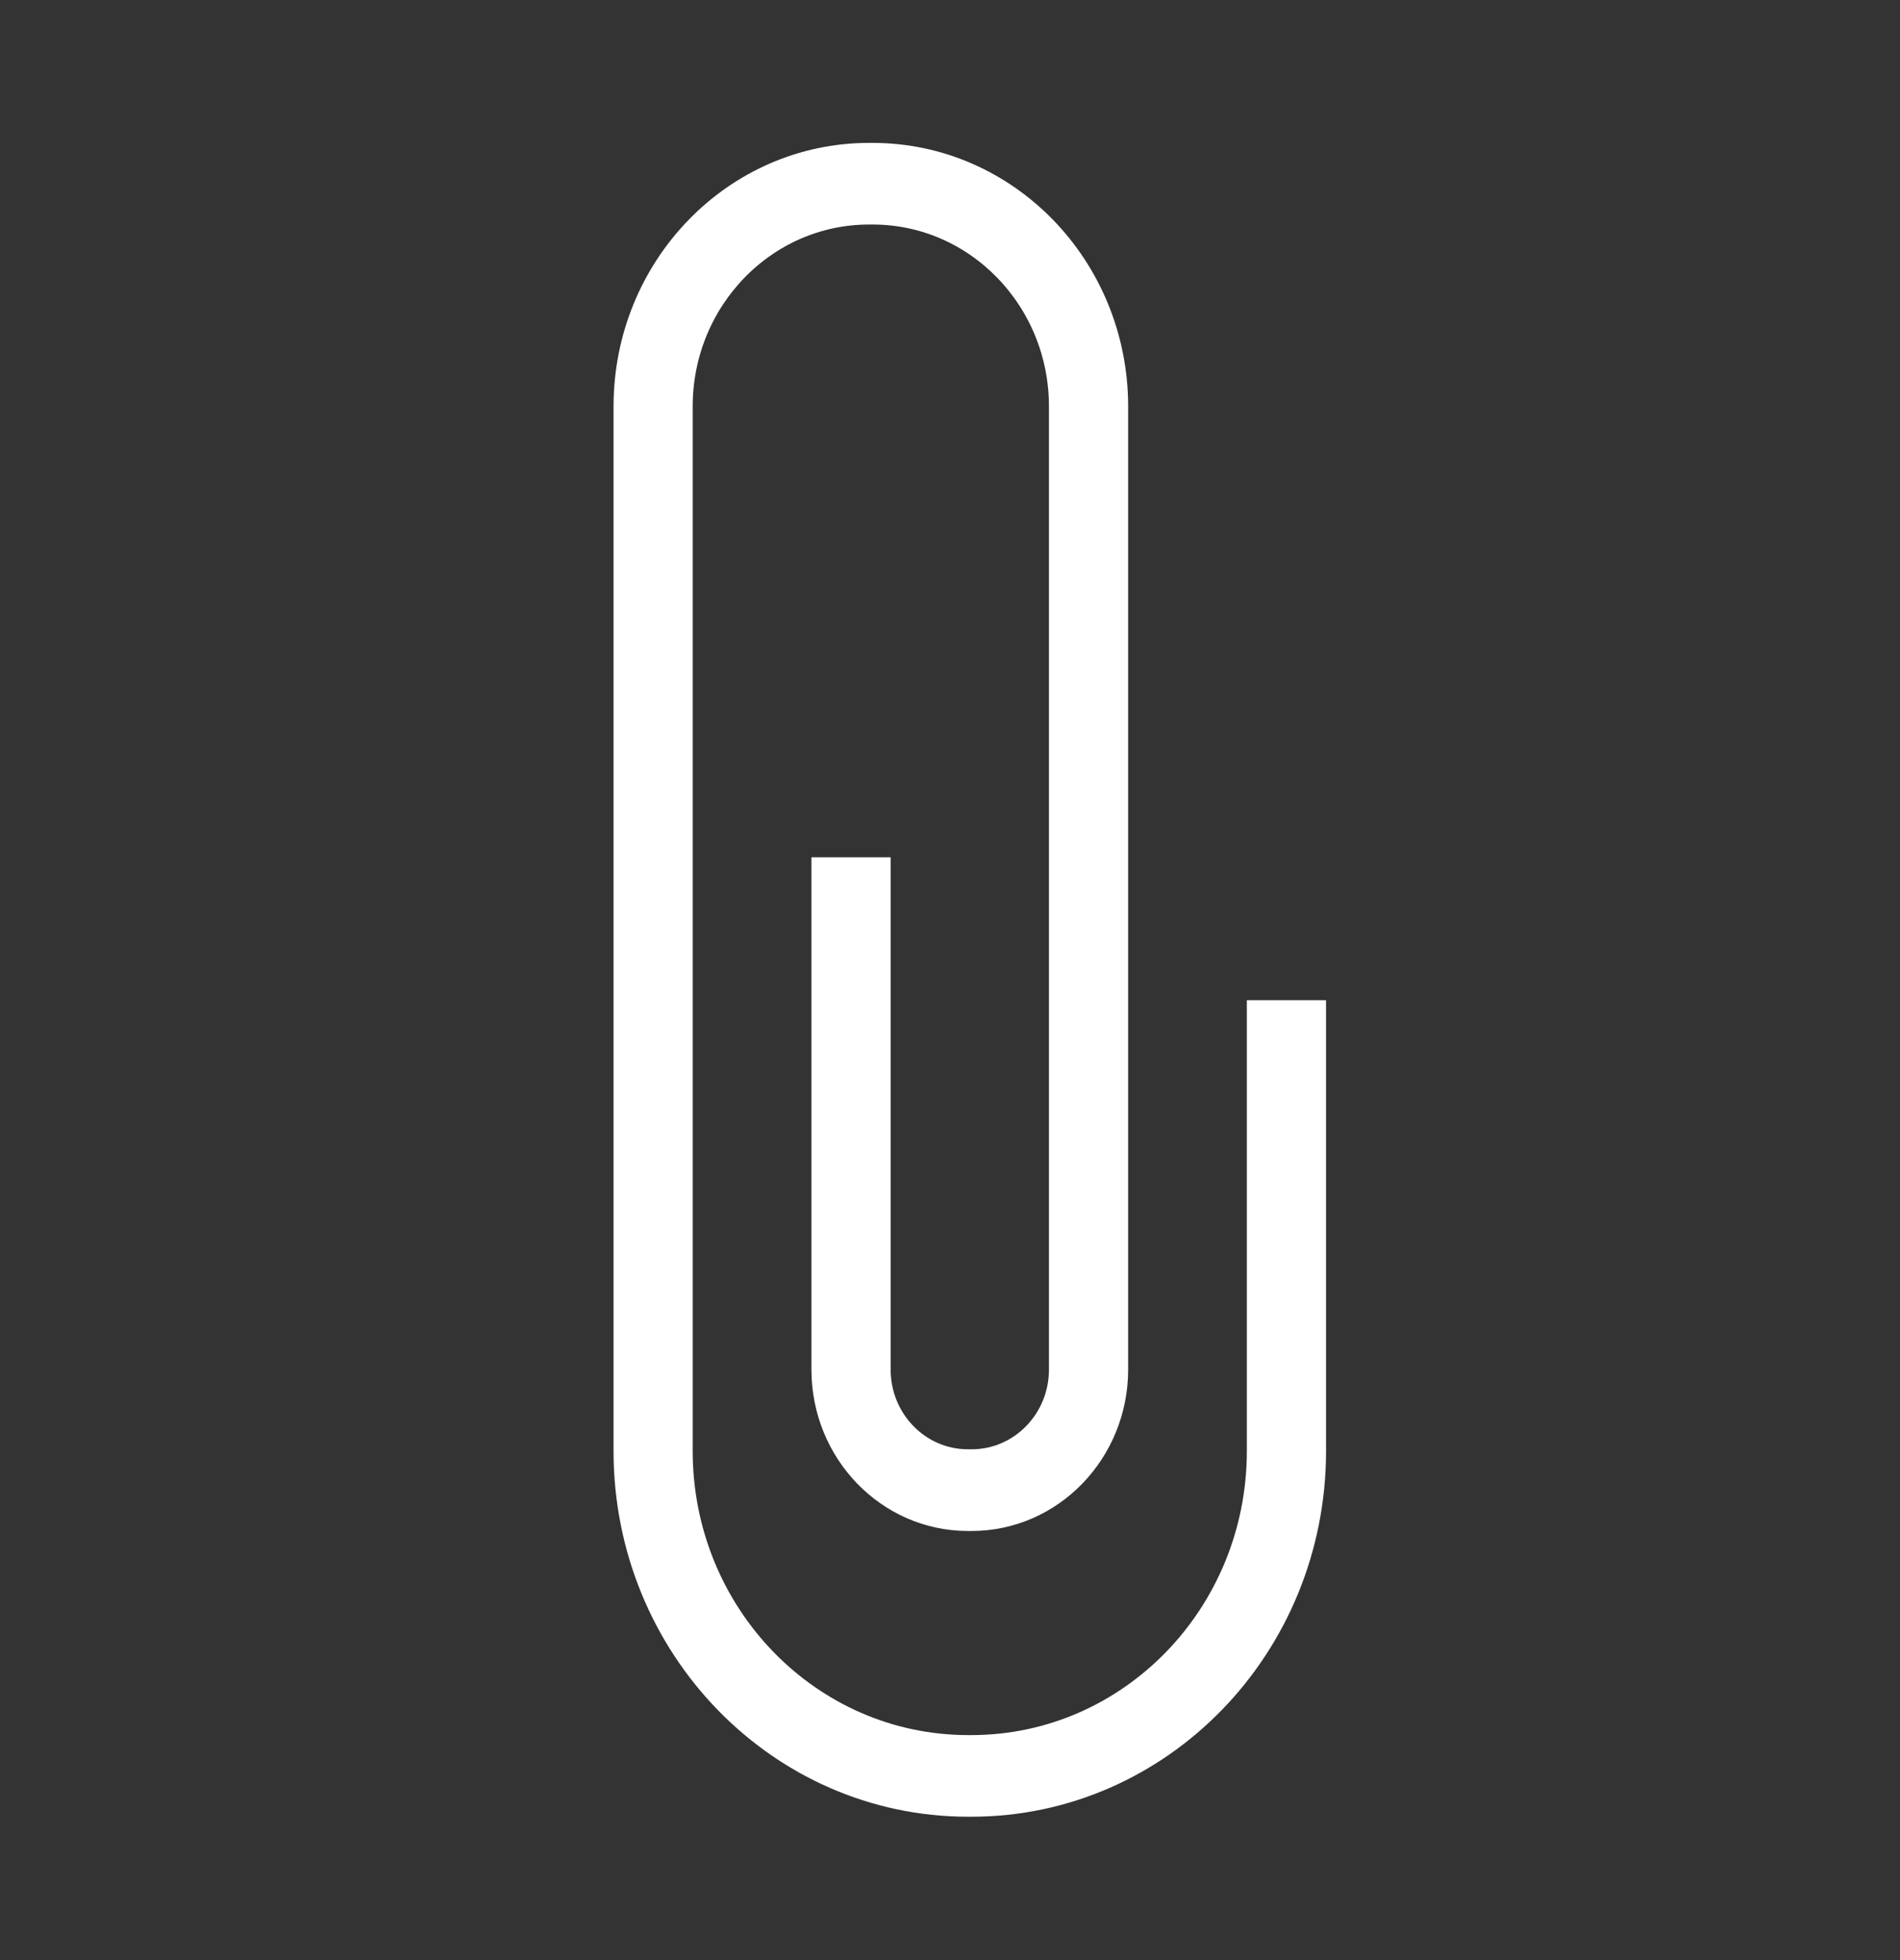 <svg width="32" height="33" xmlns="http://www.w3.org/2000/svg" xmlns:xlink="http://www.w3.org/1999/xlink" xml:space="preserve" overflow="hidden"><rect width="100%" height="100%" fill="#333333" stroke="none"/><g transform="translate(-15 -559)"><path d="M16.3 29.333 16.367 29.333C19.476 29.33 21.997 26.81 22 23.7L22 16.667 21.333 16.667 21.333 23.7C21.33 26.442 19.108 28.663 16.367 28.667L16.3 28.667C13.558 28.663 11.336 26.442 11.333 23.7L11.333 6.633C11.335 4.812 12.812 3.335 14.633 3.333L14.7 3.333C16.522 3.335 17.998 4.812 18 6.633L18 22.367C17.999 23.268 17.268 23.999 16.367 24L16.3 24C15.398 23.999 14.668 23.268 14.667 22.367L14.667 14.333 14 14.333 14 22.367C14.001 23.636 15.03 24.665 16.3 24.667L16.367 24.667C17.636 24.665 18.665 23.636 18.667 22.367L18.667 6.633C18.664 4.444 16.89 2.669 14.7 2.667L14.633 2.667C12.444 2.669 10.669 4.444 10.667 6.633L10.667 23.7C10.67 26.81 13.19 29.33 16.3 29.333Z" stroke="#FFFFFF" stroke-width="0.667" fill="#FFFFFF" transform="matrix(1 0 0 1.031 15 559)"/></g></svg>
